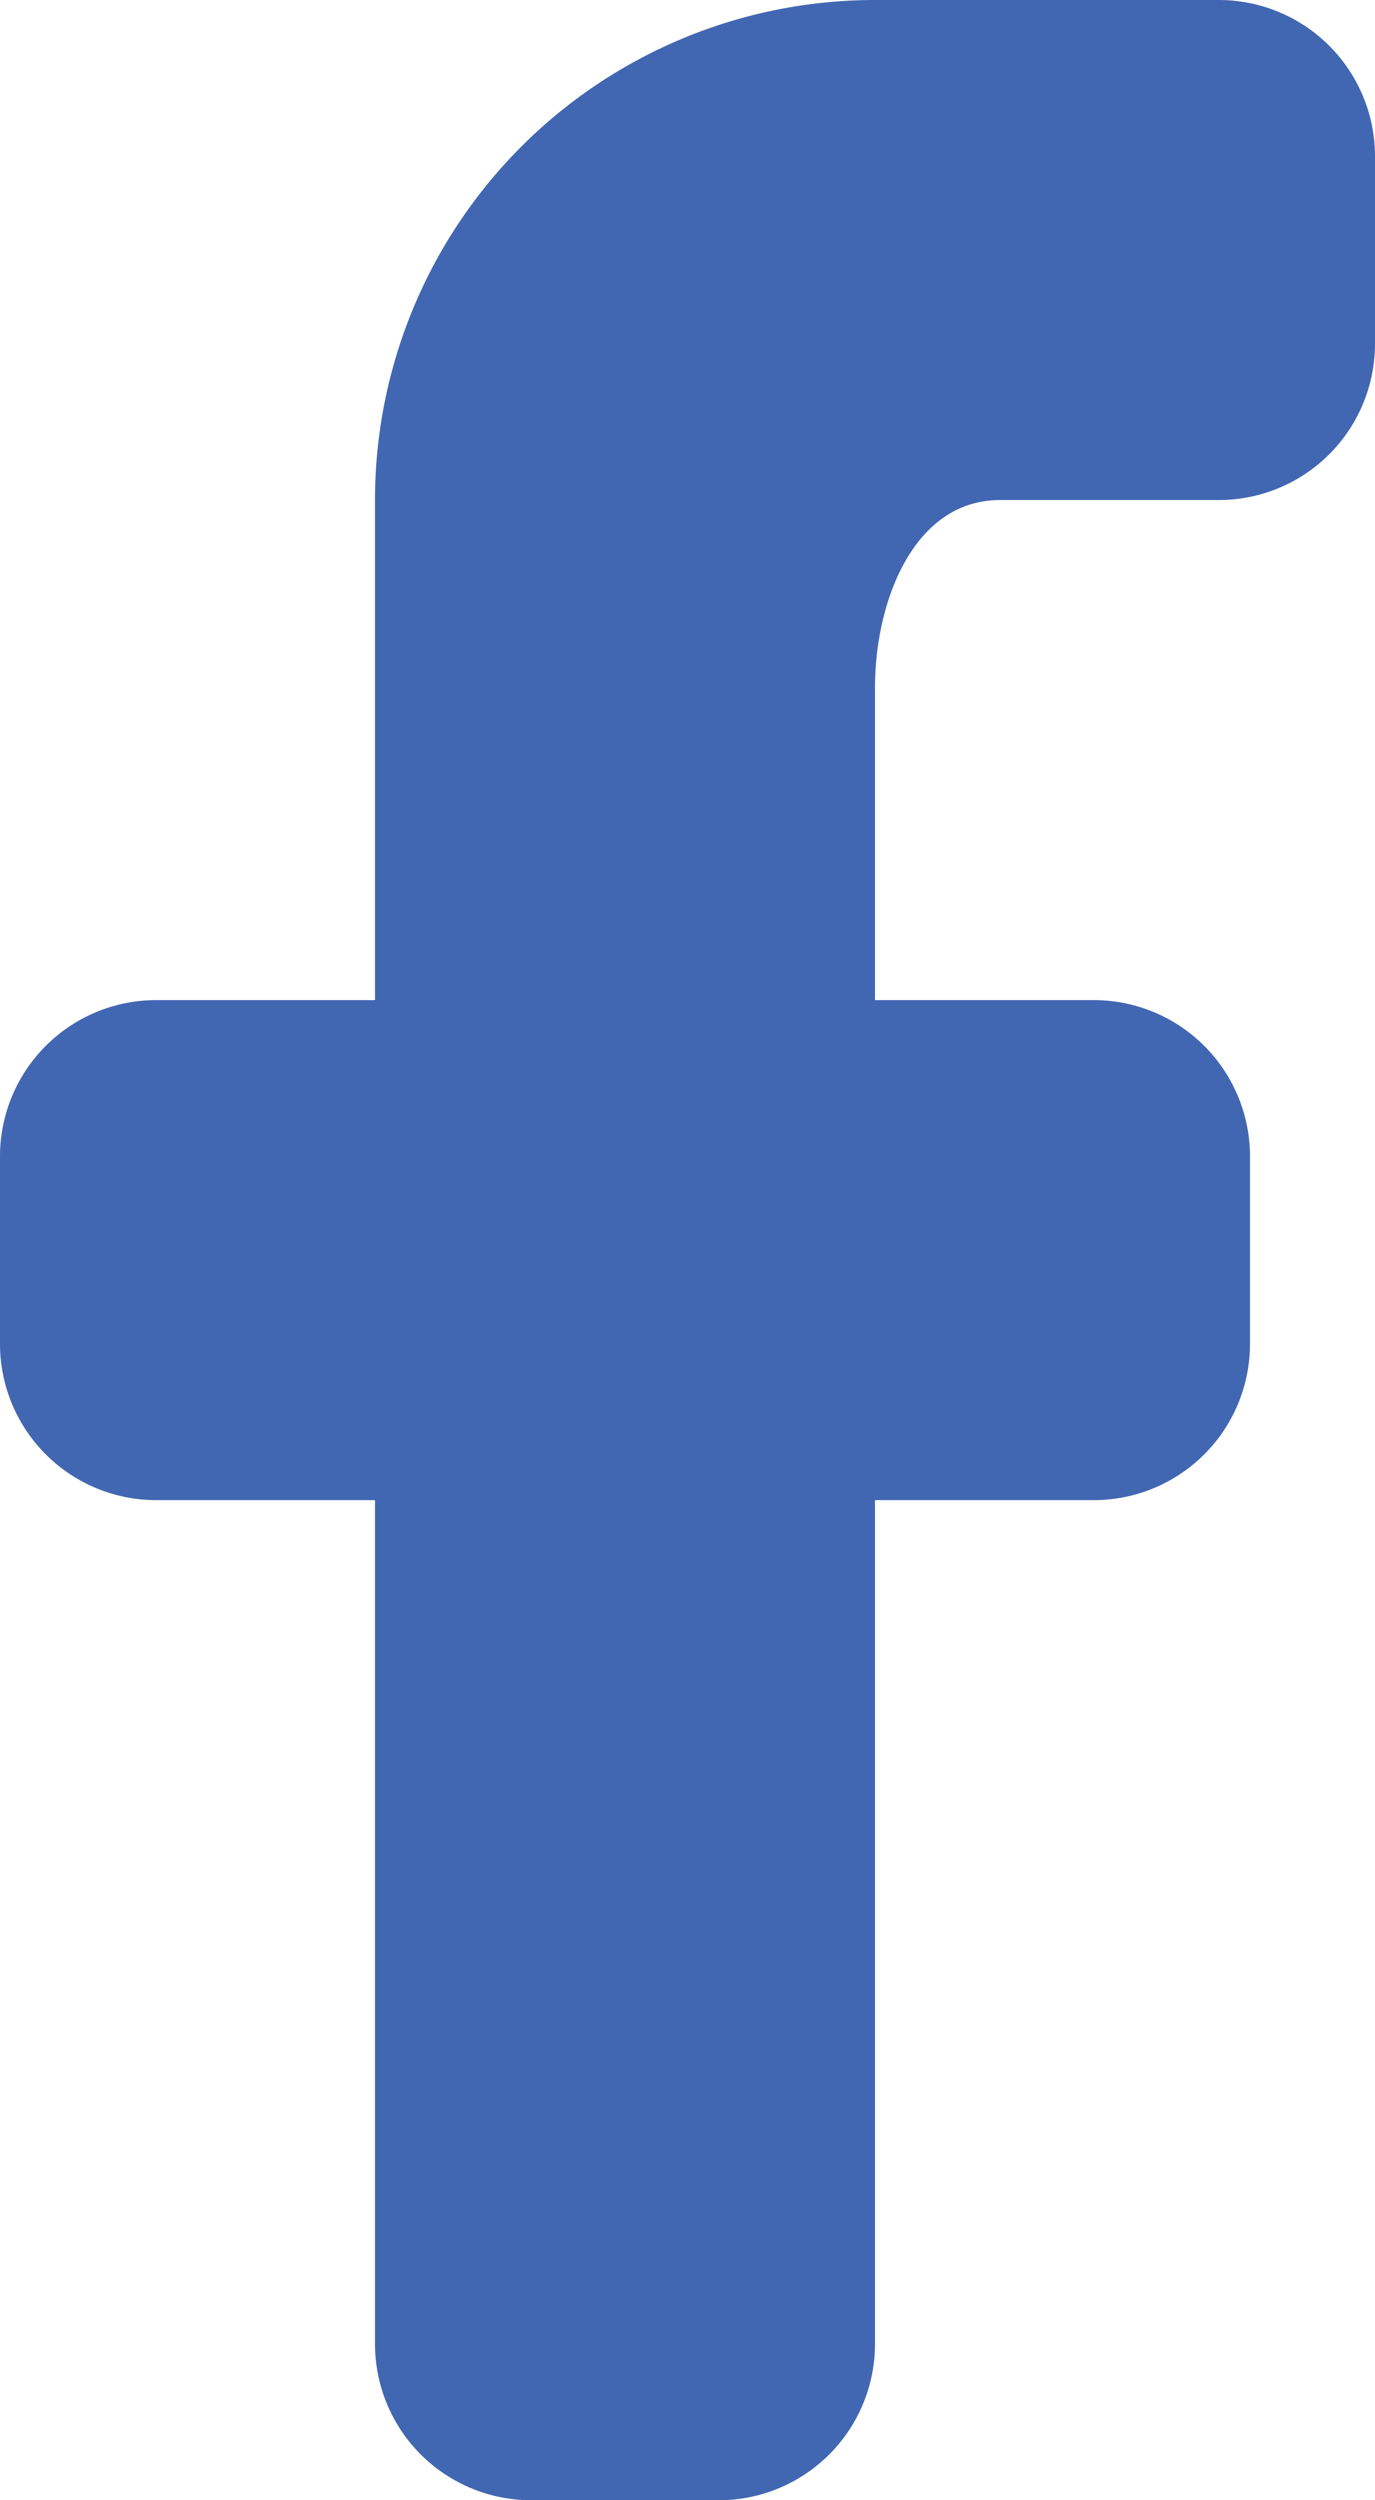 <svg xmlns="http://www.w3.org/2000/svg" xmlns:xlink="http://www.w3.org/1999/xlink" width="8.8" height="16" viewBox="0 0 8.8 16">
  <defs>
    <clipPath id="clip-path">
      <path id="icon_social_facebook_24px" data-name="icon/social/facebook_24px" d="M7.8,0a1,1,0,0,1,1,1V2.2a1,1,0,0,1-1,1H6.4c-.552,0-.8.648-.8,1.2v2H7a1,1,0,0,1,1,1V8.6a1,1,0,0,1-1,1H5.6V15a1,1,0,0,1-1,1H3.4a1,1,0,0,1-1-1V9.6H1a1,1,0,0,1-1-1V7.4a1,1,0,0,1,1-1H2.4V3.2A3.2,3.2,0,0,1,5.6,0Z" transform="translate(0.6)" fill="#4267b2"/>
    </clipPath>
  </defs>
  <g id="facebook" transform="translate(-0.6)">
    <path id="icon_social_facebook_24px-2" data-name="icon/social/facebook_24px" d="M7.8,0a1,1,0,0,1,1,1V2.2a1,1,0,0,1-1,1H6.4c-.552,0-.8.648-.8,1.2v2H7a1,1,0,0,1,1,1V8.6a1,1,0,0,1-1,1H5.6V15a1,1,0,0,1-1,1H3.4a1,1,0,0,1-1-1V9.6H1a1,1,0,0,1-1-1V7.4a1,1,0,0,1,1-1H2.4V3.2A3.2,3.2,0,0,1,5.6,0Z" transform="translate(0.6)" fill="#4267b2"/>
  </g>
</svg>
